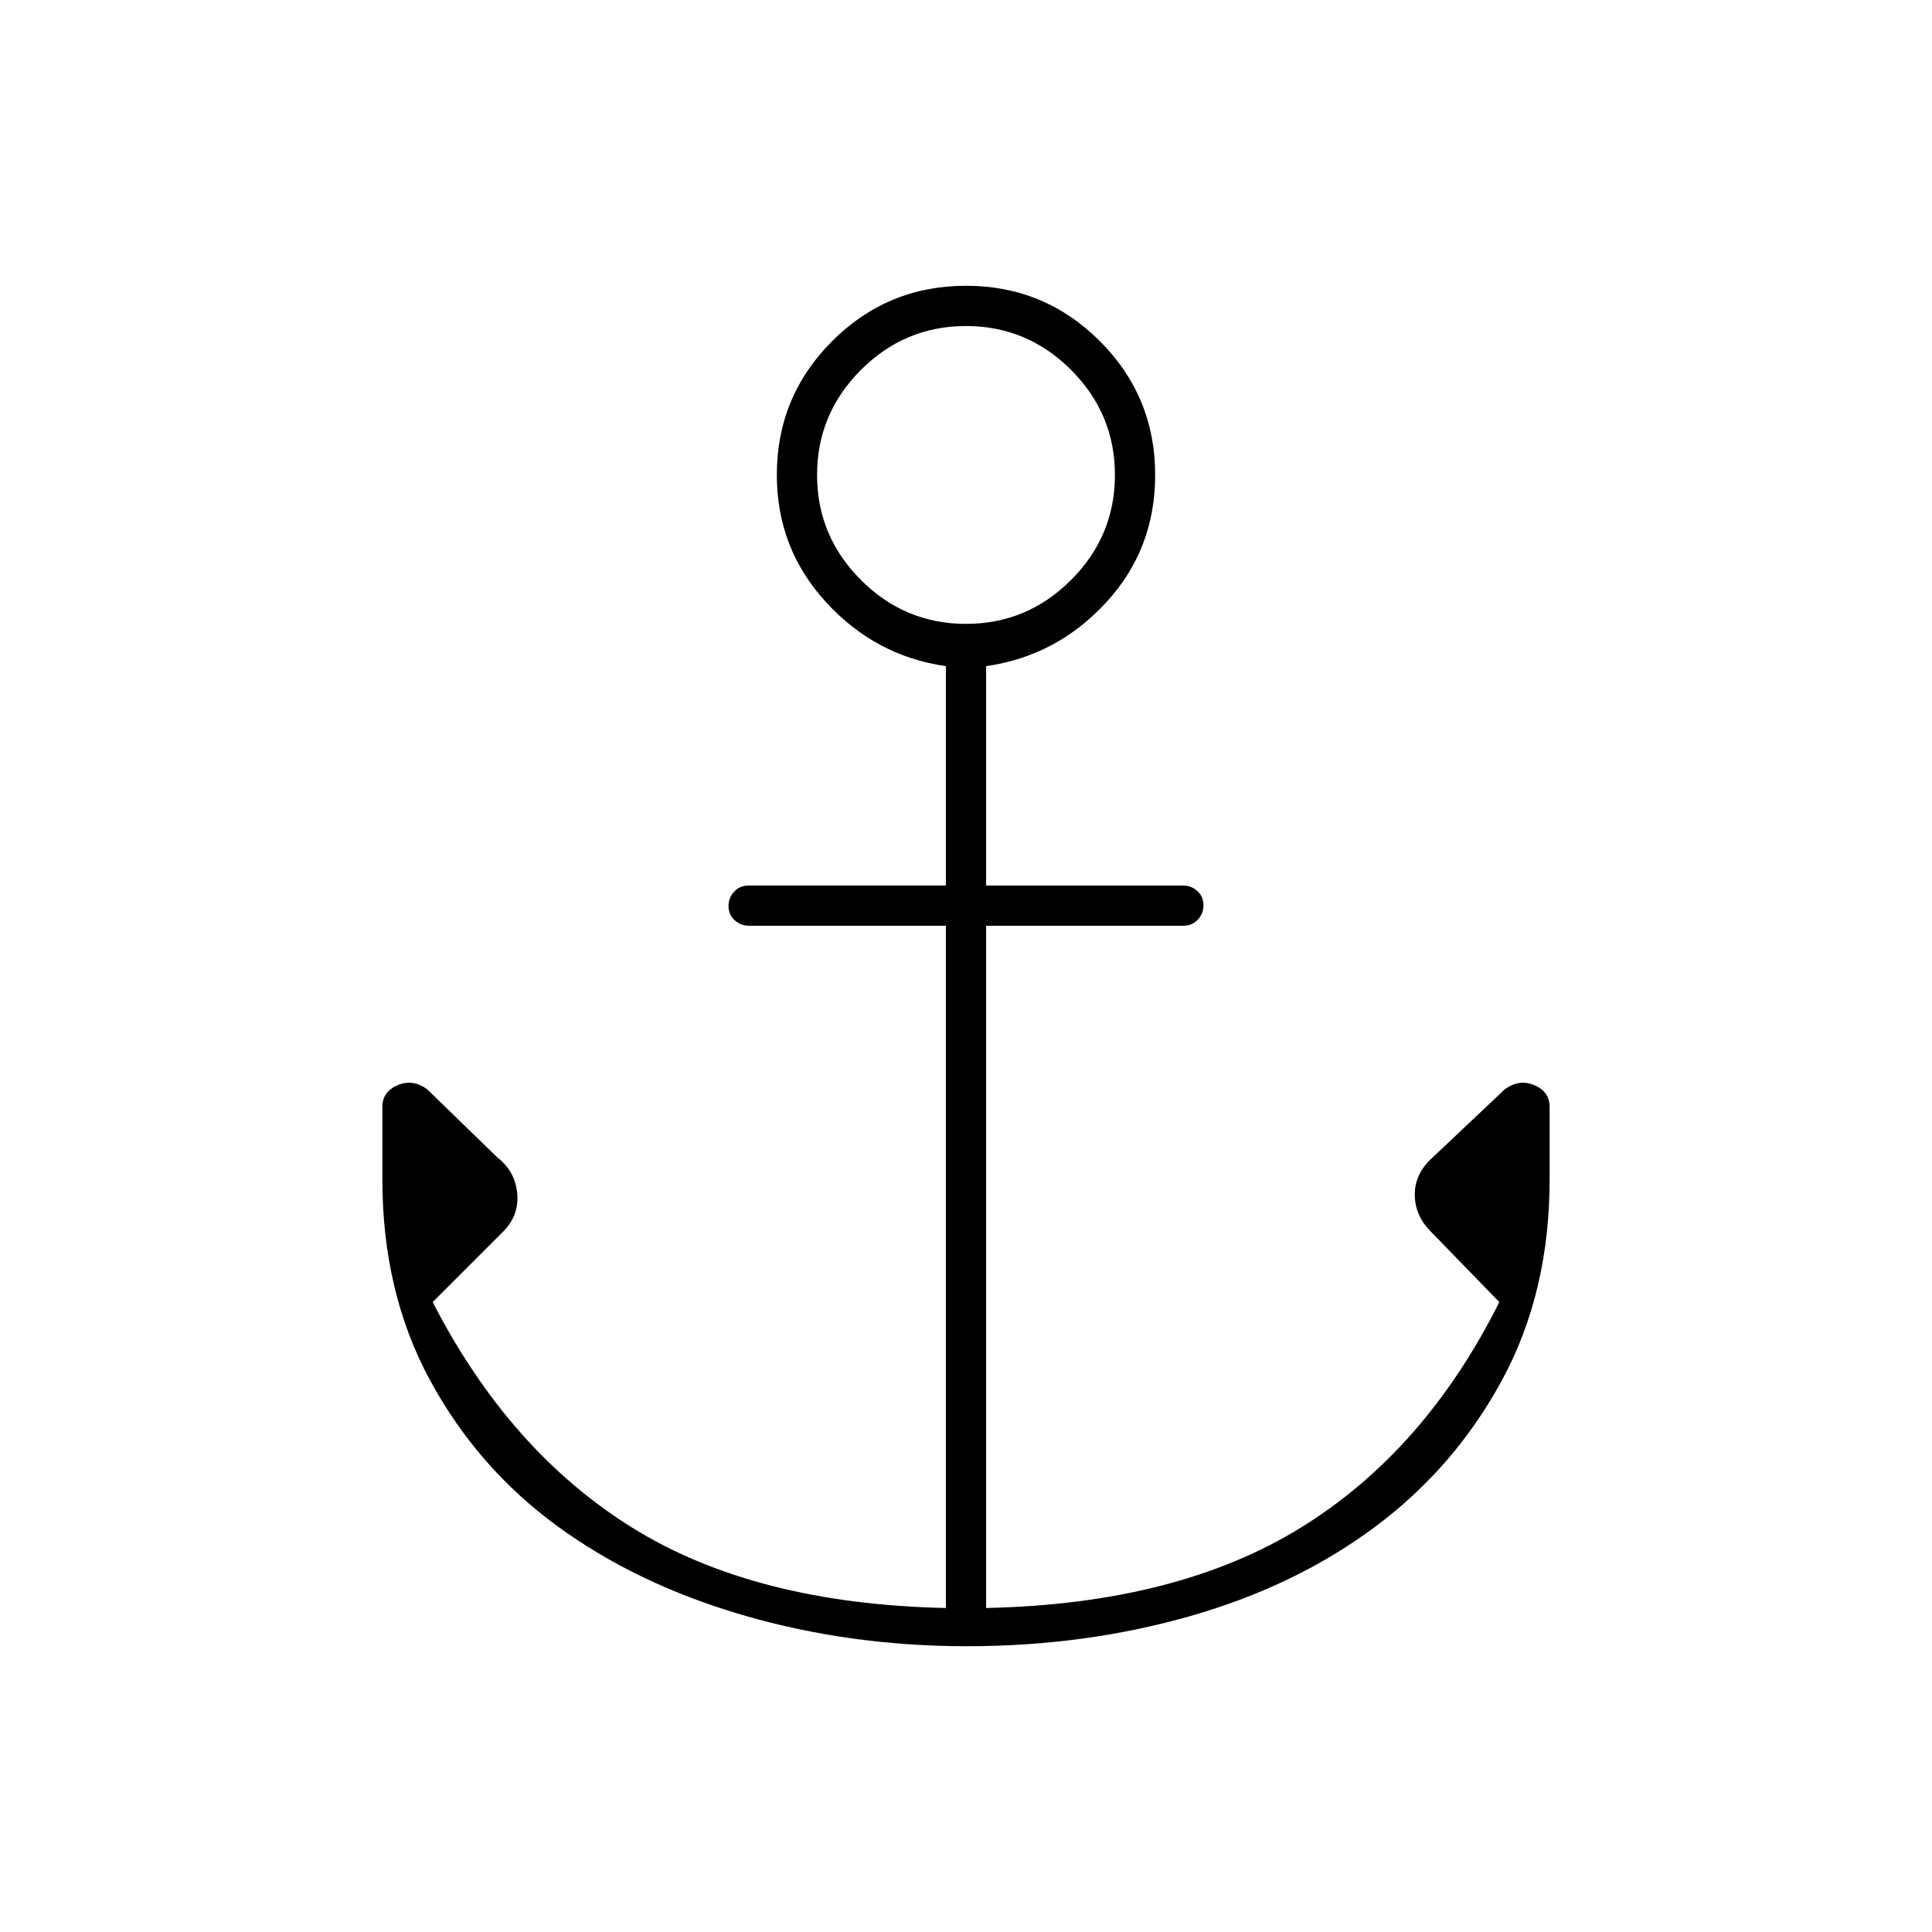 <svg xmlns="http://www.w3.org/2000/svg" height="20" viewBox="0 -960 960 960" width="20"><path d="M480.5-142Q422-142 369-157.5T276.5-202q-39.5-29-63-72.5T190-374v-36q0-7.5 7.5-10.75t14.71 1.96L247-385q9 7 10 18t-7 19l-35 35q38 74 99 112t156 40v-339h-97.75q-4.25 0-7.25-2.79t-3-7q0-4.21 2.85-7.21t7.15-3h98v-109q-35-5-59.5-31.72T386-724q0-39 27.5-66.5T480-818q39 0 66.5 27.5T574-724q0 37-24.5 63.5T490-629v109h97.75q4.25 0 7.25 2.79t3 7q0 4.21-2.85 7.21t-7.15 3h-98v339q95-2 156.5-40T745-313l-34-35q-8-8-8-18.5t9-18.5l35.79-33.79q7.21-5.21 14.71-1.96Q770-417.5 770-410v36q0 56-23.5 99.5t-63 73Q644-172 591.5-157t-111 15Zm-.5-508q30.4 0 52.2-21.8Q554-693.6 554-724q0-30.4-21.8-52.2Q510.4-798 480-798q-30.4 0-52.2 21.8Q406-754.4 406-724q0 30.4 21.8 52.2Q449.6-650 480-650Z"/></svg>